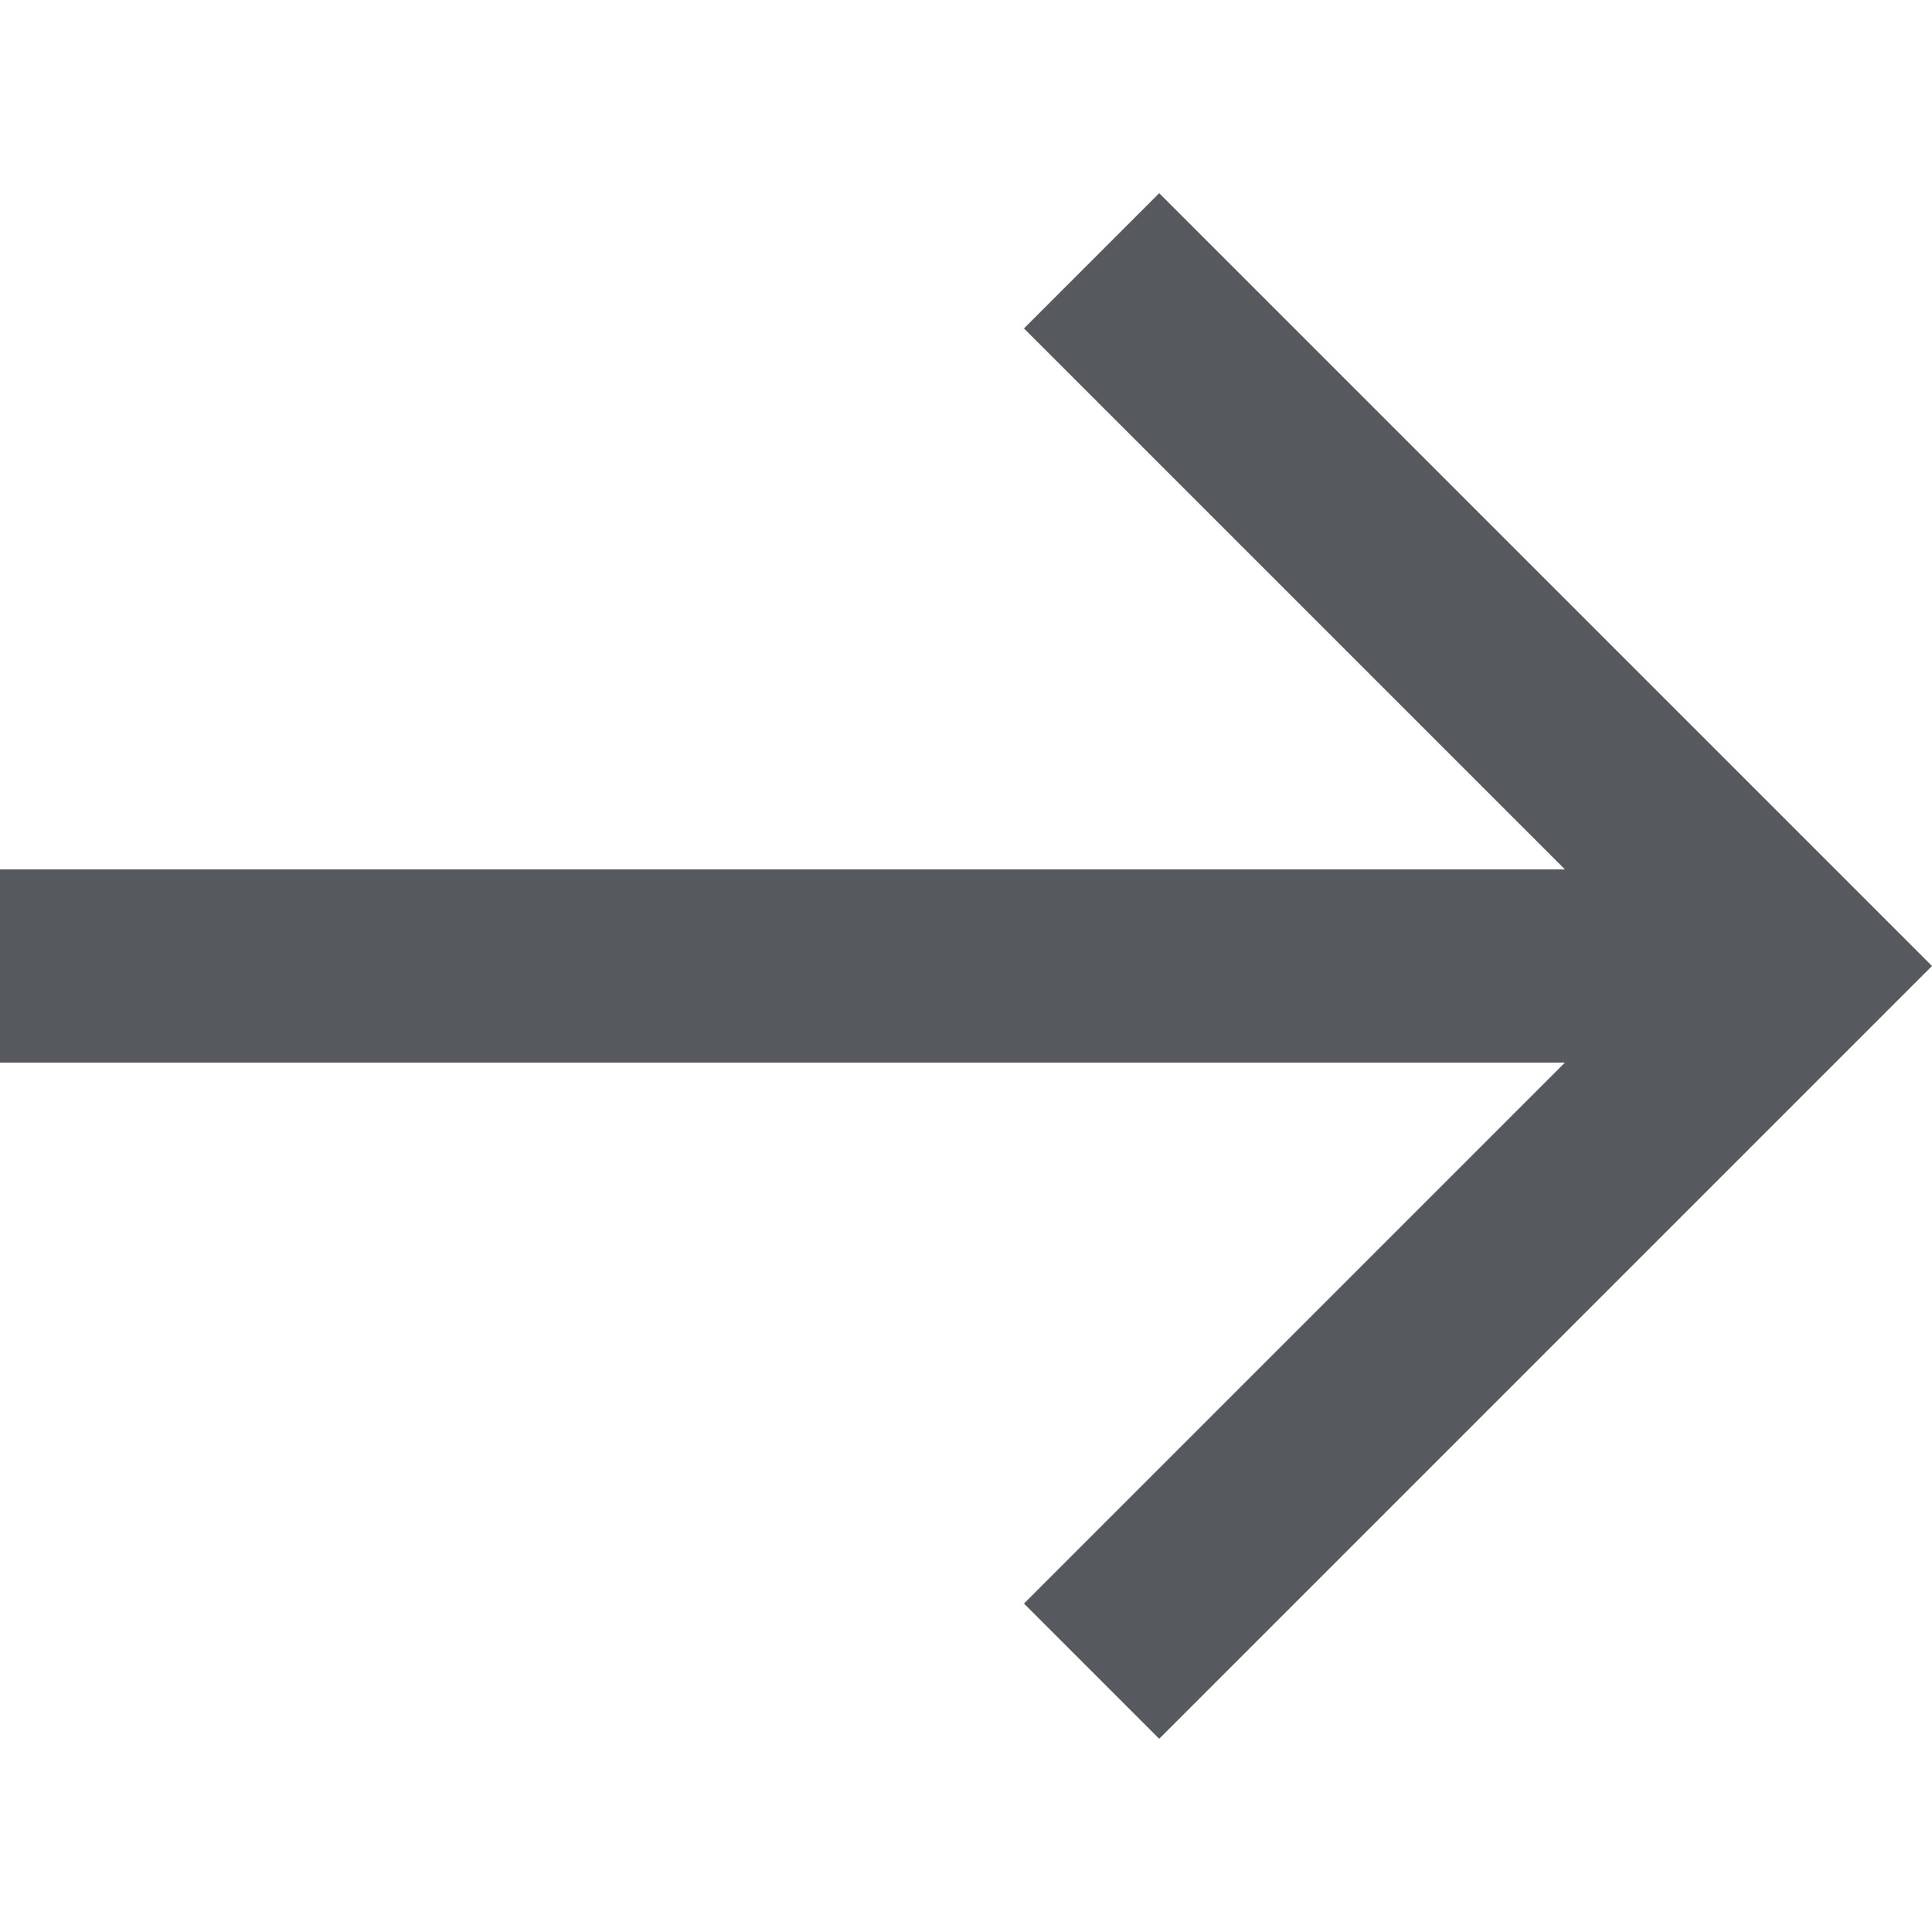 <svg width="32" height="32" viewBox="0 0 32 32" fill="none" xmlns="http://www.w3.org/2000/svg">
<path d="M19.2 3.2L16.96 5.44L25.92 14.4H0V17.6H25.92L16.96 26.56L19.2 28.8L32 16L19.2 3.2Z" fill="#56595D"/>
</svg>
